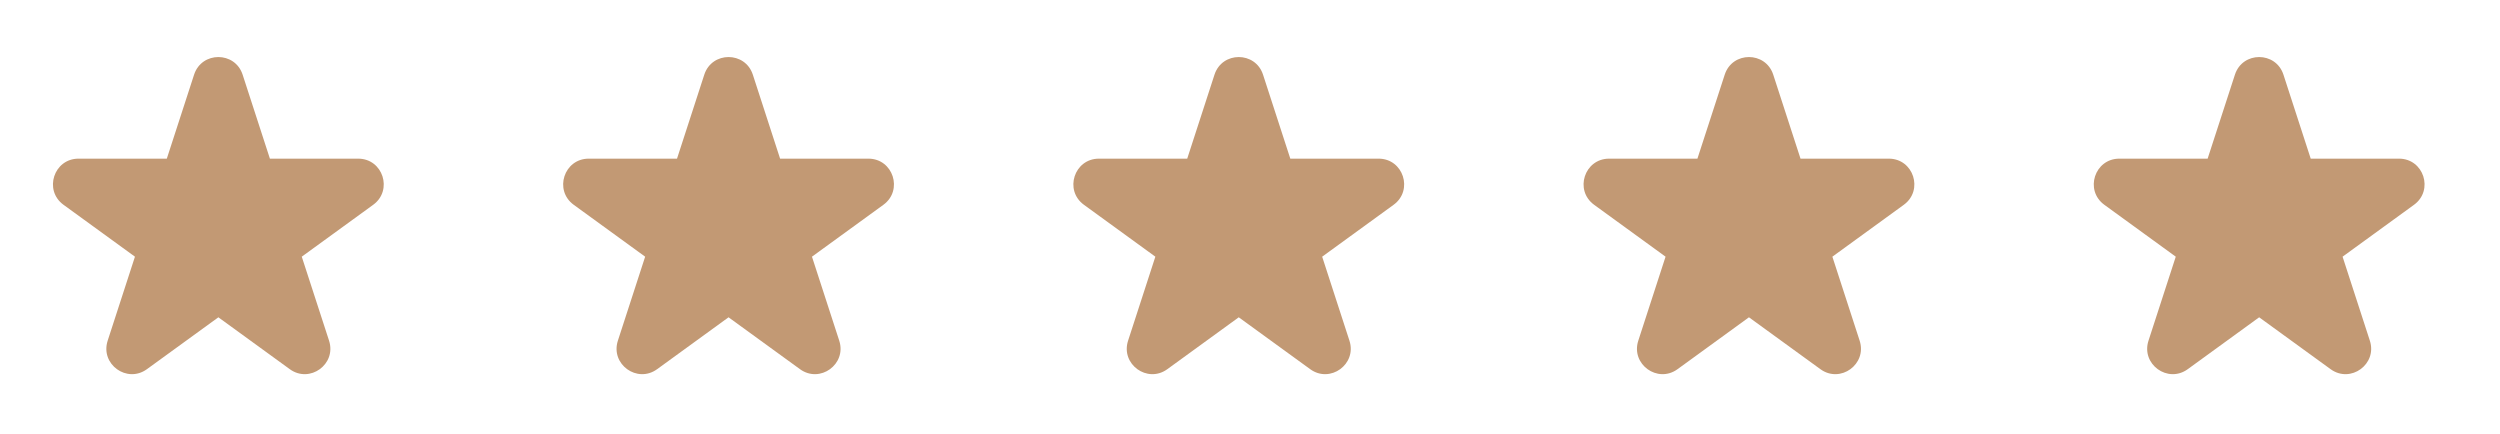<svg width="98" height="17" viewBox="0 0 98 17" fill="none" xmlns="http://www.w3.org/2000/svg">
<path d="M7.608 2.927C7.908 2.006 9.211 2.006 9.511 2.927L10.58 6.219H14.041C15.01 6.219 15.413 7.458 14.629 8.028L11.829 10.062L12.899 13.354C13.198 14.275 12.143 15.041 11.36 14.472L8.56 12.438L5.759 14.472C4.976 15.041 3.921 14.275 4.221 13.354L5.29 10.062L2.49 8.028C1.706 7.458 2.109 6.219 3.078 6.219H6.539L7.608 2.927Z" fill="#C29974"/>
<path d="M27.608 2.927C27.908 2.006 29.211 2.006 29.511 2.927L30.58 6.219H34.041C35.01 6.219 35.413 7.458 34.629 8.028L31.829 10.062L32.898 13.354C33.198 14.275 32.143 15.041 31.36 14.472L28.559 12.438L25.759 14.472C24.976 15.041 23.921 14.275 24.221 13.354L25.29 10.062L22.49 8.028C21.706 7.458 22.109 6.219 23.078 6.219H26.539L27.608 2.927Z" fill="#C29974"/>
<path d="M47.608 2.927C47.908 2.006 49.211 2.006 49.511 2.927L50.58 6.219H54.041C55.01 6.219 55.413 7.458 54.629 8.028L51.829 10.062L52.898 13.354C53.198 14.275 52.143 15.041 51.36 14.472L48.559 12.438L45.759 14.472C44.976 15.041 43.921 14.275 44.221 13.354L45.29 10.062L42.49 8.028C41.706 7.458 42.109 6.219 43.078 6.219H46.539L47.608 2.927Z" fill="#C29974"/>
<path d="M67.609 2.927C67.908 2.006 69.211 2.006 69.511 2.927L70.58 6.219H74.041C75.01 6.219 75.413 7.458 74.629 8.028L71.829 10.062L72.898 13.354C73.198 14.275 72.143 15.041 71.36 14.472L68.559 12.438L65.759 14.472C64.976 15.041 63.921 14.275 64.221 13.354L65.29 10.062L62.49 8.028C61.706 7.458 62.109 6.219 63.078 6.219H66.539L67.609 2.927Z" fill="#C29974"/>
<path d="M87.609 2.927C87.908 2.006 89.211 2.006 89.511 2.927L90.58 6.219H94.041C95.01 6.219 95.413 7.458 94.629 8.028L91.829 10.062L92.898 13.354C93.198 14.275 92.143 15.041 91.36 14.472L88.559 12.438L85.759 14.472C84.976 15.041 83.921 14.275 84.221 13.354L85.29 10.062L82.49 8.028C81.706 7.458 82.109 6.219 83.078 6.219H86.539L87.609 2.927Z" fill="#C29974"/>
</svg>
